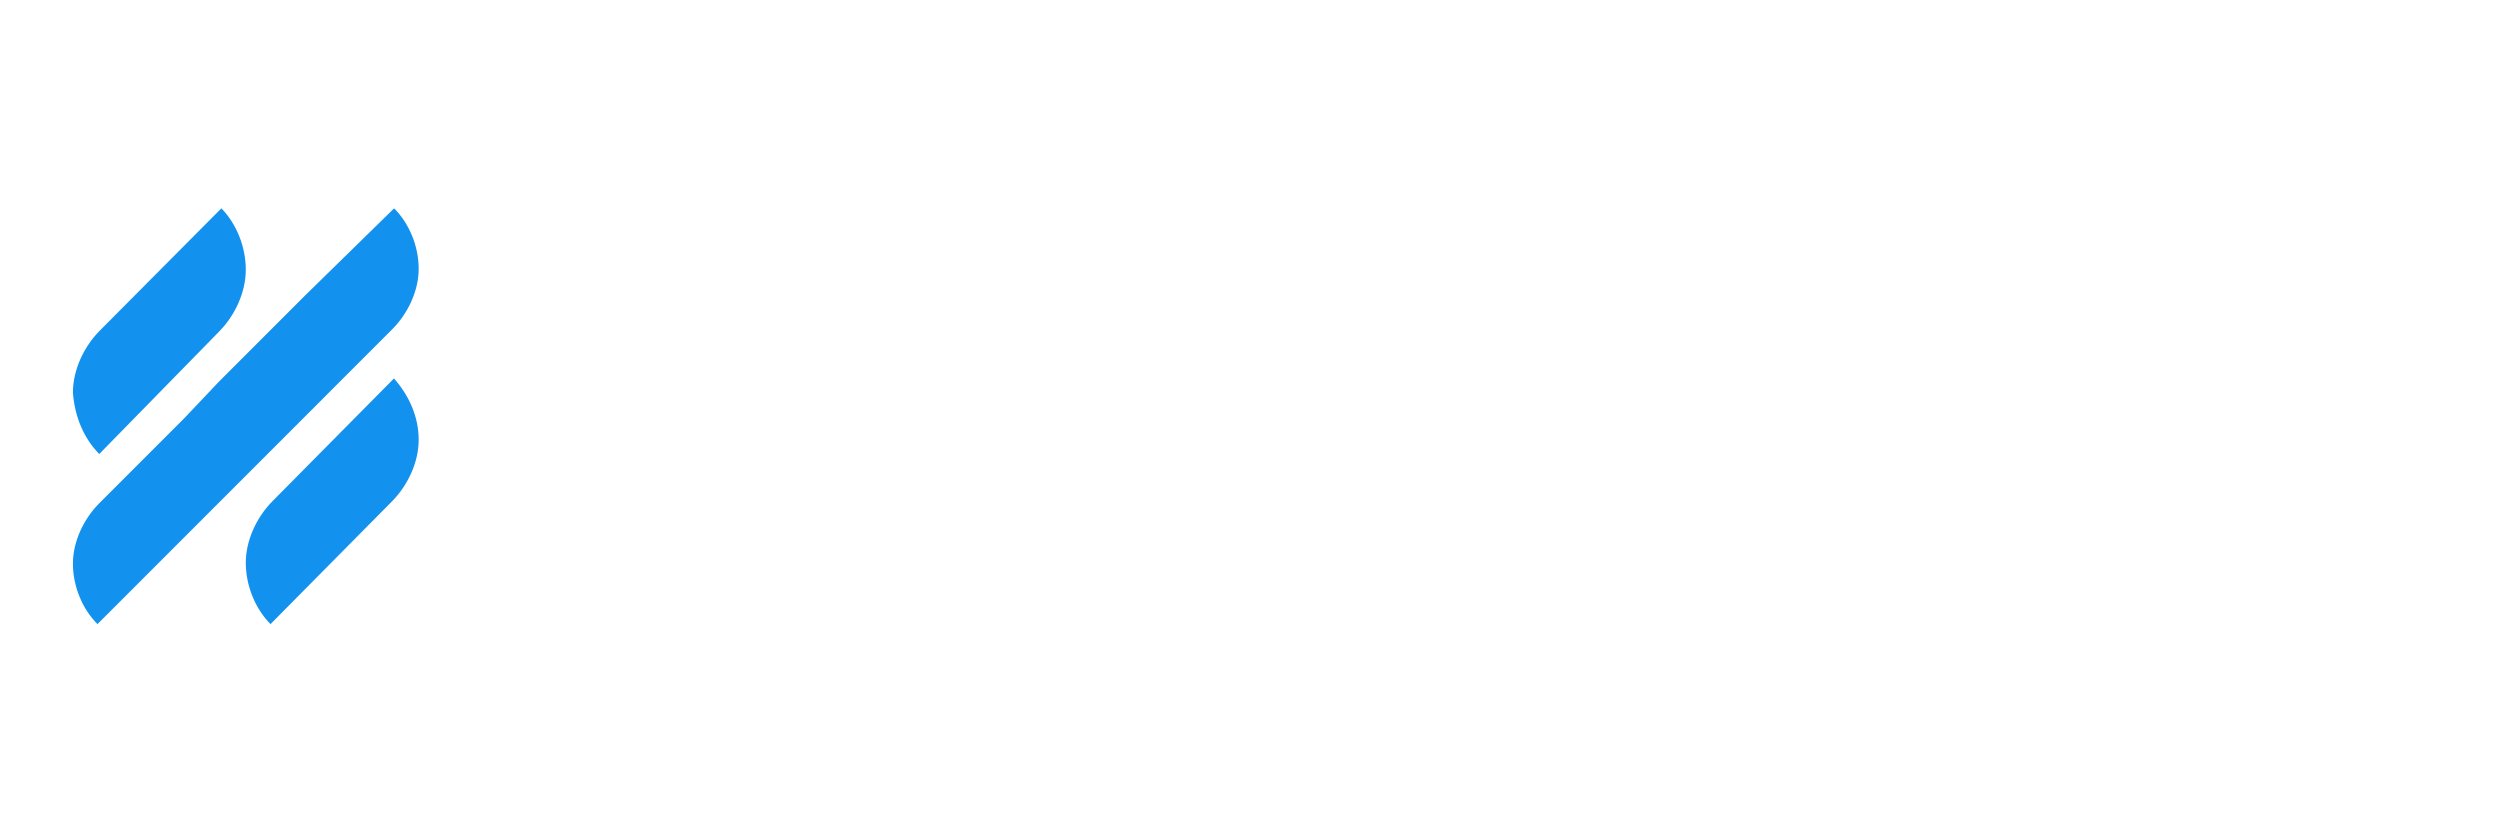 <svg width="240" height="80" viewBox="0 0 240 80" fill="none" xmlns="http://www.w3.org/2000/svg">
  <rect width="240" height="80" fill=""/>
  <path d="M46.84 57C46.782 57 46.736 56.984 46.703 56.951C46.671 56.918 46.654 56.873 46.654 56.815V52.67C46.654 52.612 46.671 52.567 46.703 52.534C46.736 52.501 46.782 52.485 46.84 52.485C46.896 52.485 46.94 52.501 46.973 52.534C47.006 52.567 47.022 52.612 47.022 52.67V56.815C47.022 56.873 47.006 56.918 46.973 56.951C46.94 56.984 46.896 57 46.84 57ZM48.515 57C48.391 57 48.329 56.938 48.329 56.815V52.674C48.329 52.55 48.391 52.489 48.515 52.489C48.58 52.489 48.643 52.525 48.704 52.597L51.668 56.405H51.584V52.674C51.584 52.55 51.646 52.489 51.77 52.489C51.891 52.489 51.952 52.55 51.952 52.674V56.815C51.952 56.938 51.891 57 51.77 57C51.702 57 51.639 56.964 51.581 56.892L48.613 53.084H48.697V56.815C48.697 56.938 48.636 57 48.515 57ZM53.444 57C53.32 57 53.258 56.938 53.258 56.815V52.674C53.258 52.55 53.32 52.489 53.444 52.489H55.967C56.025 52.489 56.07 52.505 56.1 52.538C56.133 52.568 56.149 52.613 56.149 52.674C56.149 52.795 56.088 52.856 55.967 52.856H53.626V54.532H55.221C55.345 54.532 55.407 54.593 55.407 54.715C55.407 54.838 55.345 54.9 55.221 54.9H53.626V56.815C53.626 56.938 53.565 57 53.444 57ZM58.102 57C57.596 57 57.226 56.883 56.993 56.65C56.76 56.417 56.643 56.047 56.643 55.541V53.944C56.643 53.434 56.76 53.062 56.993 52.831C57.226 52.598 57.594 52.484 58.096 52.489H58.943C59.449 52.489 59.818 52.605 60.048 52.839C60.282 53.072 60.398 53.442 60.398 53.948V55.541C60.398 56.047 60.282 56.417 60.048 56.65C59.818 56.883 59.449 57 58.943 57H58.102ZM58.102 56.633H58.943C59.211 56.633 59.424 56.597 59.583 56.528C59.742 56.458 59.856 56.343 59.926 56.184C59.996 56.026 60.031 55.811 60.031 55.541V53.948C60.031 53.68 59.996 53.466 59.926 53.307C59.856 53.149 59.742 53.035 59.583 52.965C59.424 52.892 59.211 52.856 58.943 52.856H58.096C57.827 52.854 57.614 52.888 57.455 52.958C57.299 53.025 57.185 53.139 57.115 53.3C57.045 53.459 57.011 53.674 57.011 53.944V55.541C57.011 55.811 57.045 56.026 57.115 56.184C57.185 56.343 57.3 56.458 57.459 56.528C57.617 56.597 57.832 56.633 58.102 56.633ZM64.663 57.007C64.612 57.037 64.566 57.048 64.523 57.038C64.481 57.029 64.444 57 64.412 56.951L63.264 55.124H61.979V56.815C61.979 56.938 61.918 57 61.797 57C61.673 57 61.611 56.938 61.611 56.815V52.674C61.611 52.55 61.673 52.489 61.797 52.489H63.435C63.834 52.489 64.135 52.591 64.338 52.797C64.543 53.002 64.646 53.304 64.646 53.703V53.913C64.646 54.265 64.566 54.542 64.404 54.742C64.243 54.943 64.005 55.066 63.691 55.11L64.723 56.755C64.788 56.862 64.769 56.946 64.663 57.007ZM61.979 54.757H63.435C63.729 54.757 63.943 54.69 64.076 54.557C64.211 54.422 64.278 54.207 64.278 53.913V53.703C64.278 53.407 64.211 53.192 64.076 53.059C63.943 52.924 63.729 52.856 63.435 52.856H61.979V54.757ZM65.946 57C65.823 57 65.761 56.938 65.761 56.815V52.674C65.761 52.55 65.823 52.489 65.946 52.489C66.035 52.489 66.105 52.529 66.156 52.611L67.899 55.275L67.815 55.285L69.558 52.611C69.607 52.529 69.681 52.489 69.779 52.489C69.889 52.489 69.943 52.55 69.943 52.674V56.815C69.943 56.938 69.883 57 69.761 57C69.638 57 69.576 56.938 69.576 56.815V53.041L69.684 53.077L68.067 55.541C68.016 55.62 67.943 55.66 67.847 55.66C67.763 55.66 67.695 55.62 67.644 55.541L66.027 53.077L66.128 53.115V56.815C66.128 56.938 66.068 57 65.946 57ZM70.897 56.983C70.785 56.934 70.751 56.852 70.795 56.737L72.531 52.632C72.569 52.536 72.637 52.489 72.738 52.489H72.759C72.854 52.491 72.922 52.539 72.962 52.632L74.698 56.737C74.744 56.852 74.712 56.934 74.6 56.983C74.485 57.029 74.406 56.996 74.362 56.885L73.896 55.782H71.604L71.138 56.885C71.091 56.996 71.011 57.029 70.897 56.983ZM71.754 55.414H73.742L72.748 53.069L71.754 55.414ZM76.847 57C76.34 57 75.971 56.883 75.737 56.65C75.504 56.417 75.387 56.047 75.387 55.541V53.948C75.387 53.437 75.503 53.066 75.734 52.835C75.967 52.604 76.336 52.489 76.84 52.489H77.687C78.116 52.489 78.436 52.578 78.646 52.758C78.856 52.935 78.971 53.221 78.992 53.615C78.999 53.678 78.986 53.726 78.954 53.759C78.923 53.792 78.878 53.808 78.817 53.808C78.701 53.808 78.636 53.746 78.625 53.623C78.608 53.333 78.529 53.134 78.387 53.024C78.244 52.912 78.011 52.856 77.687 52.856H76.84C76.571 52.856 76.358 52.891 76.199 52.961C76.04 53.029 75.926 53.143 75.856 53.304C75.788 53.463 75.755 53.677 75.755 53.948V55.541C75.755 55.811 75.79 56.026 75.86 56.184C75.93 56.343 76.044 56.458 76.203 56.528C76.361 56.597 76.576 56.633 76.847 56.633H77.687C78.011 56.633 78.244 56.578 78.387 56.468C78.529 56.356 78.608 56.155 78.625 55.866C78.636 55.742 78.701 55.681 78.817 55.681C78.878 55.681 78.923 55.698 78.954 55.733C78.986 55.766 78.999 55.812 78.992 55.873C78.971 56.267 78.856 56.554 78.646 56.734C78.436 56.911 78.116 57 77.687 57H76.847ZM77.372 58.425C76.968 58.425 76.766 58.223 76.766 57.819C76.766 57.705 76.823 57.648 76.938 57.648C77.052 57.648 77.109 57.705 77.109 57.819C77.109 57.924 77.127 57.994 77.162 58.029C77.197 58.064 77.267 58.081 77.372 58.081C77.53 58.081 77.636 58.053 77.69 57.998C77.746 57.941 77.774 57.835 77.774 57.679C77.774 57.63 77.764 57.59 77.743 57.56C77.722 57.532 77.675 57.493 77.603 57.444C77.558 57.416 77.509 57.38 77.456 57.336C77.404 57.292 77.359 57.233 77.319 57.161C77.282 57.091 77.263 57.002 77.263 56.895C77.263 56.781 77.32 56.724 77.435 56.724C77.549 56.724 77.606 56.781 77.606 56.895C77.606 56.953 77.618 56.999 77.641 57.032C77.665 57.066 77.715 57.11 77.792 57.161C77.855 57.203 77.925 57.261 78.002 57.336C78.079 57.413 78.117 57.527 78.117 57.679C78.117 57.933 78.056 58.121 77.935 58.242C77.816 58.364 77.628 58.425 77.372 58.425ZM81.502 57C80.996 57 80.626 56.883 80.392 56.65C80.159 56.417 80.042 56.047 80.042 55.541V53.944C80.042 53.434 80.159 53.062 80.392 52.831C80.626 52.598 80.993 52.484 81.495 52.489H82.342C82.848 52.489 83.217 52.605 83.448 52.839C83.681 53.072 83.798 53.442 83.798 53.948V55.541C83.798 56.047 83.681 56.417 83.448 56.65C83.217 56.883 82.848 57 82.342 57H81.502ZM81.502 56.633H82.342C82.61 56.633 82.824 56.597 82.982 56.528C83.141 56.458 83.255 56.343 83.325 56.184C83.395 56.026 83.43 55.811 83.43 55.541V53.948C83.43 53.68 83.395 53.466 83.325 53.307C83.255 53.149 83.141 53.035 82.982 52.965C82.824 52.892 82.61 52.856 82.342 52.856H81.495C81.227 52.854 81.013 52.888 80.854 52.958C80.698 53.025 80.585 53.139 80.515 53.3C80.445 53.459 80.41 53.674 80.41 53.944V55.541C80.41 55.811 80.445 56.026 80.515 56.184C80.585 56.343 80.699 56.458 80.858 56.528C81.017 56.597 81.231 56.633 81.502 56.633ZM82.356 51.928C82.223 51.928 82.116 51.898 82.034 51.837C81.955 51.777 81.889 51.721 81.838 51.669C81.784 51.614 81.736 51.572 81.694 51.544C81.652 51.513 81.596 51.498 81.526 51.498C81.44 51.498 81.375 51.521 81.33 51.568C81.288 51.615 81.251 51.691 81.218 51.795C81.202 51.835 81.179 51.868 81.148 51.894C81.12 51.917 81.082 51.924 81.033 51.914C80.963 51.905 80.919 51.876 80.9 51.827C80.881 51.776 80.88 51.731 80.896 51.694C80.957 51.512 81.039 51.378 81.141 51.291C81.244 51.205 81.372 51.162 81.526 51.162C81.671 51.162 81.787 51.194 81.873 51.257C81.959 51.319 82.028 51.379 82.079 51.435C82.142 51.496 82.191 51.536 82.226 51.557C82.264 51.578 82.307 51.589 82.356 51.589C82.433 51.589 82.494 51.567 82.538 51.523C82.582 51.478 82.621 51.406 82.653 51.306C82.67 51.261 82.691 51.228 82.716 51.208C82.744 51.184 82.786 51.175 82.842 51.179C82.91 51.189 82.953 51.218 82.972 51.267C82.991 51.316 82.993 51.359 82.979 51.397C82.916 51.567 82.834 51.699 82.734 51.792C82.636 51.883 82.51 51.928 82.356 51.928ZM85.196 57C85.073 57 85.011 56.938 85.011 56.815V52.674C85.011 52.55 85.073 52.489 85.196 52.489H87.818C87.942 52.489 88.003 52.55 88.003 52.674C88.003 52.795 87.942 52.856 87.818 52.856H85.378V54.532H86.992C87.116 54.532 87.177 54.593 87.177 54.715C87.177 54.838 87.116 54.9 86.992 54.9H85.378V56.633H87.818C87.942 56.633 88.003 56.693 88.003 56.815C88.003 56.938 87.942 57 87.818 57H85.196ZM90.093 56.993C89.676 56.993 89.365 56.901 89.162 56.717C88.962 56.53 88.854 56.237 88.84 55.838C88.838 55.782 88.853 55.738 88.886 55.705C88.921 55.67 88.966 55.653 89.022 55.653C89.078 55.653 89.123 55.669 89.155 55.702C89.188 55.734 89.207 55.779 89.211 55.834C89.221 56.129 89.291 56.334 89.421 56.45C89.552 56.567 89.776 56.626 90.093 56.626H91.101C91.433 56.626 91.662 56.561 91.791 56.433C91.921 56.302 91.987 56.074 91.987 55.747C91.987 55.416 91.921 55.186 91.791 55.057C91.662 54.927 91.433 54.861 91.101 54.861H90.142C89.732 54.861 89.431 54.766 89.239 54.575C89.048 54.383 88.952 54.083 88.952 53.675C88.952 53.267 89.047 52.967 89.236 52.776C89.427 52.584 89.727 52.489 90.135 52.489H91.115C91.507 52.489 91.798 52.576 91.987 52.751C92.178 52.926 92.281 53.201 92.295 53.577C92.299 53.633 92.284 53.678 92.249 53.714C92.217 53.746 92.171 53.763 92.113 53.763C92.059 53.763 92.016 53.746 91.983 53.714C91.951 53.681 91.932 53.636 91.927 53.581C91.918 53.312 91.853 53.124 91.731 53.017C91.61 52.91 91.405 52.856 91.115 52.856H90.135C89.83 52.856 89.617 52.917 89.498 53.038C89.379 53.157 89.32 53.369 89.32 53.675C89.32 53.981 89.379 54.194 89.498 54.316C89.62 54.434 89.834 54.494 90.142 54.494H91.101C91.535 54.494 91.853 54.596 92.053 54.798C92.254 54.999 92.354 55.315 92.354 55.747C92.354 56.179 92.254 56.495 92.053 56.696C91.853 56.894 91.535 56.993 91.101 56.993H90.093ZM95.512 57C95.388 57 95.326 56.938 95.326 56.815V52.674C95.326 52.55 95.388 52.489 95.512 52.489H97.15C97.549 52.489 97.85 52.591 98.053 52.797C98.258 53.002 98.361 53.304 98.361 53.703V53.913C98.361 54.31 98.258 54.611 98.053 54.816C97.85 55.021 97.549 55.124 97.15 55.124H95.694V56.815C95.694 56.938 95.633 57 95.512 57ZM95.694 54.757H97.15C97.444 54.757 97.657 54.69 97.79 54.557C97.926 54.422 97.993 54.207 97.993 53.913V53.703C97.993 53.407 97.926 53.192 97.79 53.059C97.657 52.924 97.444 52.856 97.15 52.856H95.694V54.757ZM98.48 56.983C98.368 56.934 98.334 56.852 98.378 56.737L100.114 52.632C100.152 52.536 100.22 52.489 100.321 52.489H100.342C100.437 52.491 100.505 52.539 100.545 52.632L102.281 56.737C102.327 56.852 102.295 56.934 102.183 56.983C102.068 57.029 101.989 56.996 101.945 56.885L101.479 55.782H99.187L98.721 56.885C98.674 56.996 98.594 57.029 98.48 56.983ZM99.337 55.414H101.325L100.331 53.069L99.337 55.414ZM106.185 57.007C106.134 57.037 106.087 57.048 106.045 57.038C106.003 57.029 105.966 57 105.933 56.951L104.785 55.124H103.501V56.815C103.501 56.938 103.44 57 103.319 57C103.195 57 103.133 56.938 103.133 56.815V52.674C103.133 52.55 103.195 52.489 103.319 52.489H104.957C105.356 52.489 105.657 52.591 105.86 52.797C106.065 53.002 106.168 53.304 106.168 53.703V53.913C106.168 54.265 106.087 54.542 105.926 54.742C105.765 54.943 105.527 55.066 105.212 55.11L106.245 56.755C106.31 56.862 106.29 56.946 106.185 57.007ZM103.501 54.757H104.957C105.251 54.757 105.464 54.69 105.597 54.557C105.732 54.422 105.8 54.207 105.8 53.913V53.703C105.8 53.407 105.732 53.192 105.597 53.059C105.464 52.924 105.251 52.856 104.957 52.856H103.501V54.757ZM106.929 56.983C106.817 56.934 106.783 56.852 106.827 56.737L108.563 52.632C108.601 52.536 108.67 52.489 108.77 52.489H108.791C108.887 52.491 108.954 52.539 108.994 52.632L110.73 56.737C110.777 56.852 110.744 56.934 110.632 56.983C110.518 57.029 110.438 56.996 110.394 56.885L109.928 55.782H107.636L107.17 56.885C107.124 56.996 107.043 57.029 106.929 56.983ZM107.786 55.414H109.774L108.78 53.069L107.786 55.414ZM113.525 57C113.401 57 113.339 56.938 113.339 56.815V52.674C113.339 52.55 113.401 52.489 113.525 52.489H115.163C115.562 52.489 115.863 52.591 116.066 52.797C116.271 53.002 116.374 53.304 116.374 53.703V53.913C116.374 54.31 116.271 54.611 116.066 54.816C115.863 55.021 115.562 55.124 115.163 55.124H113.707V56.815C113.707 56.938 113.646 57 113.525 57ZM113.707 54.757H115.163C115.457 54.757 115.67 54.69 115.803 54.557C115.938 54.422 116.006 54.207 116.006 53.913V53.703C116.006 53.407 115.938 53.192 115.803 53.059C115.67 52.924 115.457 52.856 115.163 52.856H113.707V54.757ZM120.315 57.007C120.264 57.037 120.217 57.048 120.175 57.038C120.133 57.029 120.096 57 120.063 56.951L118.915 55.124H117.63V56.815C117.63 56.938 117.57 57 117.448 57C117.325 57 117.263 56.938 117.263 56.815V52.674C117.263 52.55 117.325 52.489 117.448 52.489H119.086C119.485 52.489 119.786 52.591 119.989 52.797C120.195 53.002 120.297 53.304 120.297 53.703V53.913C120.297 54.265 120.217 54.542 120.056 54.742C119.895 54.943 119.657 55.066 119.342 55.11L120.374 56.755C120.44 56.862 120.42 56.946 120.315 57.007ZM117.63 54.757H119.086C119.38 54.757 119.594 54.69 119.727 54.557C119.862 54.422 119.93 54.207 119.93 53.913V53.703C119.93 53.407 119.862 53.192 119.727 53.059C119.594 52.924 119.38 52.856 119.086 52.856H117.63V54.757ZM121.598 57C121.474 57 121.412 56.938 121.412 56.815V52.674C121.412 52.55 121.474 52.489 121.598 52.489H124.219C124.343 52.489 124.405 52.55 124.405 52.674C124.405 52.795 124.343 52.856 124.219 52.856H121.78V54.532H123.393C123.517 54.532 123.579 54.593 123.579 54.715C123.579 54.838 123.517 54.9 123.393 54.9H121.78V56.633H124.219C124.343 56.633 124.405 56.693 124.405 56.815C124.405 56.938 124.343 57 124.219 57H121.598ZM126.785 57C126.706 57 126.649 56.958 126.614 56.874L124.797 52.751C124.767 52.683 124.767 52.627 124.797 52.583C124.83 52.539 124.874 52.511 124.93 52.499C125.026 52.476 125.092 52.511 125.13 52.604L126.88 56.573H126.75L128.49 52.604C128.527 52.511 128.595 52.476 128.693 52.499C128.753 52.511 128.798 52.539 128.826 52.583C128.854 52.627 128.854 52.683 128.826 52.751L127.002 56.874C126.967 56.958 126.908 57 126.824 57H126.785ZM129.78 57C129.657 57 129.595 56.938 129.595 56.815V52.674C129.595 52.55 129.657 52.489 129.78 52.489H132.402C132.526 52.489 132.587 52.55 132.587 52.674C132.587 52.795 132.526 52.856 132.402 52.856H129.962V54.532H131.576C131.7 54.532 131.761 54.593 131.761 54.715C131.761 54.838 131.7 54.9 131.576 54.9H129.962V56.633H132.402C132.526 56.633 132.587 56.693 132.587 56.815C132.587 56.938 132.526 57 132.402 57H129.78ZM133.704 57C133.581 57 133.519 56.938 133.519 56.815V52.674C133.519 52.55 133.581 52.489 133.704 52.489C133.77 52.489 133.833 52.525 133.893 52.597L136.858 56.405H136.774V52.674C136.774 52.55 136.836 52.489 136.959 52.489C137.081 52.489 137.141 52.55 137.141 52.674V56.815C137.141 56.938 137.081 57 136.959 57C136.892 57 136.829 56.964 136.77 56.892L133.802 53.084H133.886V56.815C133.886 56.938 133.826 57 133.704 57ZM139.812 57C139.306 57 138.936 56.883 138.703 56.65C138.47 56.417 138.353 56.047 138.353 55.541V53.948C138.353 53.437 138.468 53.066 138.699 52.835C138.933 52.604 139.301 52.489 139.805 52.489H140.652C141.082 52.489 141.401 52.578 141.611 52.758C141.821 52.935 141.937 53.221 141.958 53.615C141.965 53.678 141.952 53.726 141.919 53.759C141.889 53.792 141.844 53.808 141.783 53.808C141.666 53.808 141.602 53.746 141.59 53.623C141.574 53.333 141.495 53.134 141.352 53.024C141.21 52.912 140.977 52.856 140.652 52.856H139.805C139.537 52.856 139.324 52.891 139.165 52.961C139.006 53.029 138.892 53.143 138.822 53.304C138.754 53.463 138.72 53.677 138.72 53.948V55.541C138.72 55.811 138.755 56.026 138.825 56.184C138.895 56.343 139.01 56.458 139.168 56.528C139.327 56.597 139.542 56.633 139.812 56.633H140.652C140.977 56.633 141.21 56.578 141.352 56.468C141.495 56.356 141.574 56.155 141.59 55.866C141.602 55.742 141.666 55.681 141.783 55.681C141.844 55.681 141.889 55.698 141.919 55.733C141.952 55.766 141.965 55.812 141.958 55.873C141.937 56.267 141.821 56.554 141.611 56.734C141.401 56.911 141.082 57 140.652 57H139.812ZM140.337 58.425C139.934 58.425 139.732 58.223 139.732 57.819C139.732 57.705 139.789 57.648 139.903 57.648C140.018 57.648 140.075 57.705 140.075 57.819C140.075 57.924 140.092 57.994 140.127 58.029C140.162 58.064 140.232 58.081 140.337 58.081C140.496 58.081 140.602 58.053 140.656 57.998C140.712 57.941 140.74 57.835 140.74 57.679C140.74 57.63 140.729 57.59 140.708 57.56C140.687 57.532 140.641 57.493 140.568 57.444C140.524 57.416 140.475 57.38 140.421 57.336C140.37 57.292 140.325 57.233 140.285 57.161C140.248 57.091 140.229 57.002 140.229 56.895C140.229 56.781 140.286 56.724 140.4 56.724C140.515 56.724 140.572 56.781 140.572 56.895C140.572 56.953 140.584 56.999 140.607 57.032C140.63 57.066 140.68 57.11 140.757 57.161C140.82 57.203 140.89 57.261 140.967 57.336C141.044 57.413 141.083 57.527 141.083 57.679C141.083 57.933 141.022 58.121 140.901 58.242C140.782 58.364 140.594 58.425 140.337 58.425ZM142.749 56.983C142.637 56.934 142.603 56.852 142.648 56.737L144.384 52.632C144.421 52.536 144.49 52.489 144.59 52.489H144.611C144.707 52.491 144.775 52.539 144.814 52.632L146.55 56.737C146.597 56.852 146.564 56.934 146.452 56.983C146.338 57.029 146.259 56.996 146.214 56.885L145.749 55.782H143.456L142.991 56.885C142.944 56.996 142.864 57.029 142.749 56.983ZM143.607 55.414H145.595L144.601 53.069L143.607 55.414ZM145.035 51.928C144.902 51.928 144.794 51.898 144.713 51.837C144.633 51.777 144.568 51.721 144.517 51.669C144.463 51.614 144.415 51.572 144.373 51.544C144.331 51.513 144.275 51.498 144.205 51.498C144.119 51.498 144.054 51.521 144.009 51.568C143.967 51.615 143.93 51.691 143.897 51.795C143.881 51.835 143.858 51.868 143.827 51.894C143.799 51.917 143.761 51.924 143.712 51.914C143.642 51.905 143.597 51.876 143.579 51.827C143.56 51.776 143.559 51.731 143.575 51.694C143.636 51.512 143.718 51.378 143.82 51.291C143.923 51.205 144.051 51.162 144.205 51.162C144.35 51.162 144.465 51.194 144.552 51.257C144.638 51.319 144.707 51.379 144.758 51.435C144.821 51.496 144.87 51.536 144.905 51.557C144.943 51.578 144.986 51.589 145.035 51.589C145.112 51.589 145.172 51.567 145.217 51.523C145.261 51.478 145.3 51.406 145.332 51.306C145.349 51.261 145.37 51.228 145.395 51.208C145.423 51.184 145.465 51.175 145.521 51.179C145.589 51.189 145.632 51.218 145.651 51.267C145.669 51.316 145.672 51.359 145.658 51.397C145.595 51.567 145.513 51.699 145.413 51.792C145.315 51.883 145.189 51.928 145.035 51.928ZM148.699 57C148.193 57 147.823 56.883 147.59 56.65C147.356 56.417 147.24 56.047 147.24 55.541V53.944C147.24 53.434 147.356 53.062 147.59 52.831C147.823 52.598 148.191 52.484 148.692 52.489H149.539C150.046 52.489 150.414 52.605 150.645 52.839C150.879 53.072 150.995 53.442 150.995 53.948V55.541C150.995 56.047 150.879 56.417 150.645 56.65C150.414 56.883 150.046 57 149.539 57H148.699ZM148.699 56.633H149.539C149.808 56.633 150.021 56.597 150.18 56.528C150.338 56.458 150.453 56.343 150.523 56.184C150.593 56.026 150.628 55.811 150.628 55.541V53.948C150.628 53.68 150.593 53.466 150.523 53.307C150.453 53.149 150.338 53.035 150.18 52.965C150.021 52.892 149.808 52.856 149.539 52.856H148.692C148.424 52.854 148.21 52.888 148.052 52.958C147.895 53.025 147.782 53.139 147.712 53.3C147.642 53.459 147.607 53.674 147.607 53.944V55.541C147.607 55.811 147.642 56.026 147.712 56.184C147.782 56.343 147.897 56.458 148.055 56.528C148.214 56.597 148.429 56.633 148.699 56.633ZM154.151 57C154.027 57 153.965 56.938 153.965 56.815V52.674C153.965 52.55 154.027 52.489 154.151 52.489H155.838C156.419 52.489 156.841 52.621 157.105 52.888C157.371 53.154 157.504 53.577 157.504 54.158V55.331C157.504 55.911 157.371 56.335 157.105 56.601C156.841 56.867 156.419 57 155.838 57H154.151ZM154.333 56.633H155.838C156.155 56.633 156.408 56.59 156.597 56.507C156.788 56.422 156.926 56.286 157.01 56.097C157.094 55.906 157.136 55.65 157.136 55.331V54.158C157.136 53.841 157.094 53.587 157.01 53.398C156.926 53.207 156.788 53.069 156.597 52.986C156.408 52.899 156.155 52.856 155.838 52.856H154.333V56.633ZM158.902 57C158.778 57 158.716 56.938 158.716 56.815V52.674C158.716 52.55 158.778 52.489 158.902 52.489H161.523C161.647 52.489 161.709 52.55 161.709 52.674C161.709 52.795 161.647 52.856 161.523 52.856H159.084V54.532H160.697C160.821 54.532 160.883 54.593 160.883 54.715C160.883 54.838 160.821 54.9 160.697 54.9H159.084V56.633H161.523C161.647 56.633 161.709 56.693 161.709 56.815C161.709 56.938 161.647 57 161.523 57H158.902ZM164.582 57C164.459 57 164.397 56.938 164.397 56.815V52.674C164.397 52.55 164.459 52.489 164.582 52.489H166.269C166.85 52.489 167.273 52.621 167.536 52.888C167.802 53.154 167.935 53.577 167.935 54.158V55.331C167.935 55.911 167.802 56.335 167.536 56.601C167.273 56.867 166.85 57 166.269 57H164.582ZM164.764 56.633H166.269C166.587 56.633 166.84 56.59 167.029 56.507C167.22 56.422 167.358 56.286 167.442 56.097C167.526 55.906 167.568 55.65 167.568 55.331V54.158C167.568 53.841 167.526 53.587 167.442 53.398C167.358 53.207 167.22 53.069 167.029 52.986C166.84 52.899 166.587 52.856 166.269 52.856H164.764V56.633ZM170.513 57C170.006 57 169.636 56.883 169.403 56.65C169.17 56.417 169.053 56.047 169.053 55.541V53.944C169.053 53.434 169.17 53.062 169.403 52.831C169.636 52.598 170.004 52.484 170.506 52.489H171.353C171.859 52.489 172.228 52.605 172.459 52.839C172.692 53.072 172.809 53.442 172.809 53.948V55.541C172.809 56.047 172.692 56.417 172.459 56.65C172.228 56.883 171.859 57 171.353 57H170.513ZM170.513 56.633H171.353C171.621 56.633 171.834 56.597 171.993 56.528C172.152 56.458 172.266 56.343 172.336 56.184C172.406 56.026 172.441 55.811 172.441 55.541V53.948C172.441 53.68 172.406 53.466 172.336 53.307C172.266 53.149 172.152 53.035 171.993 52.965C171.834 52.892 171.621 52.856 171.353 52.856H170.506C170.237 52.854 170.024 52.888 169.865 52.958C169.709 53.025 169.596 53.139 169.526 53.3C169.456 53.459 169.421 53.674 169.421 53.944V55.541C169.421 55.811 169.456 56.026 169.526 56.184C169.596 56.343 169.71 56.458 169.869 56.528C170.027 56.597 170.242 56.633 170.513 56.633ZM174.207 57C174.084 57 174.022 56.938 174.022 56.815V52.674C174.022 52.55 174.084 52.489 174.207 52.489H176.829C176.952 52.489 177.014 52.55 177.014 52.674C177.014 52.795 176.952 52.856 176.829 52.856H174.389V54.532H176.003C176.126 54.532 176.188 54.593 176.188 54.715C176.188 54.838 176.126 54.9 176.003 54.9H174.389V56.633H176.829C176.952 56.633 177.014 56.693 177.014 56.815C177.014 56.938 176.952 57 176.829 57H174.207ZM178.131 57C178.007 57 177.946 56.938 177.946 56.815V52.674C177.946 52.55 178.007 52.489 178.131 52.489C178.196 52.489 178.259 52.525 178.32 52.597L181.285 56.405H181.201V52.674C181.201 52.55 181.262 52.489 181.386 52.489C181.507 52.489 181.568 52.55 181.568 52.674V56.815C181.568 56.938 181.507 57 181.386 57C181.318 57 181.255 56.964 181.197 56.892L178.229 53.084H178.313V56.815C178.313 56.938 178.252 57 178.131 57ZM184.239 57C183.733 57 183.363 56.883 183.13 56.65C182.896 56.417 182.78 56.047 182.78 55.541V53.948C182.78 53.437 182.895 53.066 183.126 52.835C183.36 52.604 183.728 52.489 184.232 52.489H185.079C185.509 52.489 185.828 52.578 186.038 52.758C186.248 52.935 186.364 53.221 186.385 53.615C186.392 53.678 186.379 53.726 186.346 53.759C186.316 53.792 186.27 53.808 186.21 53.808C186.093 53.808 186.029 53.746 186.017 53.623C186.001 53.333 185.922 53.134 185.779 53.024C185.637 52.912 185.404 52.856 185.079 52.856H184.232C183.964 52.856 183.75 52.891 183.592 52.961C183.433 53.029 183.319 53.143 183.249 53.304C183.181 53.463 183.147 53.677 183.147 53.948V55.541C183.147 55.811 183.182 56.026 183.252 56.184C183.322 56.343 183.437 56.458 183.595 56.528C183.754 56.597 183.969 56.633 184.239 56.633H185.079C185.404 56.633 185.637 56.578 185.779 56.468C185.922 56.356 186.001 56.155 186.017 55.866C186.029 55.742 186.093 55.681 186.21 55.681C186.27 55.681 186.316 55.698 186.346 55.733C186.379 55.766 186.392 55.812 186.385 55.873C186.364 56.267 186.248 56.554 186.038 56.734C185.828 56.911 185.509 57 185.079 57H184.239ZM184.764 58.425C184.361 58.425 184.159 58.223 184.159 57.819C184.159 57.705 184.216 57.648 184.33 57.648C184.445 57.648 184.502 57.705 184.502 57.819C184.502 57.924 184.519 57.994 184.554 58.029C184.589 58.064 184.659 58.081 184.764 58.081C184.923 58.081 185.029 58.053 185.083 57.998C185.139 57.941 185.167 57.835 185.167 57.679C185.167 57.63 185.156 57.59 185.135 57.56C185.114 57.532 185.068 57.493 184.995 57.444C184.951 57.416 184.902 57.38 184.848 57.336C184.797 57.292 184.751 57.233 184.712 57.161C184.674 57.091 184.656 57.002 184.656 56.895C184.656 56.781 184.713 56.724 184.827 56.724C184.942 56.724 184.999 56.781 184.999 56.895C184.999 56.953 185.01 56.999 185.034 57.032C185.057 57.066 185.107 57.11 185.184 57.161C185.247 57.203 185.317 57.261 185.394 57.336C185.471 57.413 185.51 57.527 185.51 57.679C185.51 57.933 185.449 58.121 185.328 58.242C185.209 58.364 185.021 58.425 184.764 58.425ZM187.176 56.983C187.064 56.934 187.03 56.852 187.075 56.737L188.811 52.632C188.848 52.536 188.917 52.489 189.017 52.489H189.038C189.134 52.491 189.201 52.539 189.241 52.632L190.977 56.737C191.024 56.852 190.991 56.934 190.879 56.983C190.765 57.029 190.685 56.996 190.641 56.885L190.176 55.782H187.883L187.418 56.885C187.371 56.996 187.29 57.029 187.176 56.983ZM188.034 55.414H190.022L189.028 53.069L188.034 55.414ZM192.776 56.993C192.358 56.993 192.048 56.901 191.845 56.717C191.644 56.53 191.537 56.237 191.523 55.838C191.521 55.782 191.536 55.738 191.568 55.705C191.603 55.67 191.649 55.653 191.705 55.653C191.761 55.653 191.805 55.669 191.838 55.702C191.871 55.734 191.889 55.779 191.894 55.834C191.903 56.129 191.973 56.334 192.104 56.45C192.235 56.567 192.459 56.626 192.776 56.626H193.784C194.115 56.626 194.345 56.561 194.473 56.433C194.604 56.302 194.669 56.074 194.669 55.747C194.669 55.416 194.604 55.186 194.473 55.057C194.345 54.927 194.115 54.861 193.784 54.861H192.825C192.414 54.861 192.113 54.766 191.922 54.575C191.731 54.383 191.635 54.083 191.635 53.675C191.635 53.267 191.729 52.967 191.918 52.776C192.11 52.584 192.41 52.489 192.818 52.489H193.798C194.19 52.489 194.48 52.576 194.669 52.751C194.861 52.926 194.963 53.201 194.977 53.577C194.982 53.633 194.967 53.678 194.932 53.714C194.899 53.746 194.854 53.763 194.795 53.763C194.742 53.763 194.699 53.746 194.666 53.714C194.633 53.681 194.615 53.636 194.61 53.581C194.601 53.312 194.535 53.124 194.414 53.017C194.293 52.91 194.087 52.856 193.798 52.856H192.818C192.512 52.856 192.3 52.917 192.181 53.038C192.062 53.157 192.002 53.369 192.002 53.675C192.002 53.981 192.062 54.194 192.181 54.316C192.302 54.434 192.517 54.494 192.825 54.494H193.784C194.218 54.494 194.535 54.596 194.736 54.798C194.937 54.999 195.037 55.315 195.037 55.747C195.037 56.179 194.937 56.495 194.736 56.696C194.535 56.894 194.218 56.993 193.784 56.993H192.776ZM199.342 57.004C199.286 57.004 199.241 56.987 199.206 56.955C199.173 56.922 199.157 56.877 199.157 56.822V52.852H197.669C197.613 52.852 197.568 52.836 197.533 52.803C197.5 52.771 197.484 52.727 197.484 52.67C197.484 52.614 197.5 52.57 197.533 52.538C197.568 52.502 197.613 52.485 197.669 52.485H201.015C201.071 52.485 201.116 52.502 201.148 52.538C201.181 52.57 201.197 52.614 201.197 52.67C201.197 52.727 201.181 52.771 201.148 52.803C201.116 52.836 201.071 52.852 201.015 52.852H199.524V56.822C199.524 56.875 199.507 56.919 199.472 56.955C199.439 56.987 199.396 57.004 199.342 57.004ZM205.033 57.007C204.981 57.037 204.935 57.048 204.893 57.038C204.851 57.029 204.813 57 204.781 56.951L203.633 55.124H202.348V56.815C202.348 56.938 202.288 57 202.166 57C202.043 57 201.981 56.938 201.981 56.815V52.674C201.981 52.55 202.043 52.489 202.166 52.489H203.804C204.203 52.489 204.504 52.591 204.707 52.797C204.913 53.002 205.015 53.304 205.015 53.703V53.913C205.015 54.265 204.935 54.542 204.774 54.742C204.613 54.943 204.375 55.066 204.06 55.11L205.092 56.755C205.158 56.862 205.138 56.946 205.033 57.007ZM202.348 54.757H203.804C204.098 54.757 204.312 54.69 204.445 54.557C204.58 54.422 204.648 54.207 204.648 53.913V53.703C204.648 53.407 204.58 53.192 204.445 53.059C204.312 52.924 204.098 52.856 203.804 52.856H202.348V54.757ZM207.495 57C206.989 57 206.619 56.883 206.386 56.65C206.152 56.417 206.036 56.047 206.036 55.541V53.944C206.036 53.434 206.152 53.062 206.386 52.831C206.619 52.598 206.986 52.484 207.488 52.489H208.335C208.841 52.489 209.21 52.605 209.441 52.839C209.674 53.072 209.791 53.442 209.791 53.948V55.541C209.791 56.047 209.674 56.417 209.441 56.65C209.21 56.883 208.841 57 208.335 57H207.495ZM207.495 56.633H208.335C208.603 56.633 208.817 56.597 208.976 56.528C209.134 56.458 209.249 56.343 209.319 56.184C209.389 56.026 209.424 55.811 209.424 55.541V53.948C209.424 53.68 209.389 53.466 209.319 53.307C209.249 53.149 209.134 53.035 208.976 52.965C208.817 52.892 208.603 52.856 208.335 52.856H207.488C207.22 52.854 207.006 52.888 206.848 52.958C206.691 53.025 206.578 53.139 206.508 53.3C206.438 53.459 206.403 53.674 206.403 53.944V55.541C206.403 55.811 206.438 56.026 206.508 56.184C206.578 56.343 206.692 56.458 206.851 56.528C207.01 56.597 207.224 56.633 207.495 56.633ZM211.19 57C211.066 57 211.004 56.938 211.004 56.815V52.674C211.004 52.55 211.066 52.489 211.19 52.489H212.828C213.227 52.489 213.528 52.591 213.731 52.797C213.936 53.002 214.039 53.304 214.039 53.703V53.913C214.039 54.31 213.936 54.611 213.731 54.816C213.528 55.021 213.227 55.124 212.828 55.124H211.372V56.815C211.372 56.938 211.311 57 211.19 57ZM211.372 54.757H212.828C213.122 54.757 213.335 54.69 213.468 54.557C213.603 54.422 213.671 54.207 213.671 53.913V53.703C213.671 53.407 213.603 53.192 213.468 53.059C213.335 52.924 213.122 52.856 212.828 52.856H211.372V54.757ZM215.113 57C215.055 57 215.01 56.984 214.977 56.951C214.944 56.918 214.928 56.873 214.928 56.815V52.67C214.928 52.612 214.944 52.567 214.977 52.534C215.01 52.501 215.055 52.485 215.113 52.485C215.169 52.485 215.214 52.501 215.246 52.534C215.279 52.567 215.295 52.612 215.295 52.67V56.815C215.295 56.873 215.279 56.918 215.246 56.951C215.214 56.984 215.169 57 215.113 57ZM217.968 57C217.461 57 217.092 56.883 216.858 56.65C216.625 56.417 216.508 56.047 216.508 55.541V53.948C216.508 53.437 216.624 53.066 216.855 52.835C217.088 52.604 217.457 52.489 217.961 52.489H218.808C219.237 52.489 219.557 52.578 219.767 52.758C219.977 52.935 220.092 53.221 220.113 53.615C220.12 53.678 220.107 53.726 220.075 53.759C220.044 53.792 219.999 53.808 219.938 53.808C219.822 53.808 219.757 53.746 219.746 53.623C219.729 53.333 219.65 53.134 219.508 53.024C219.365 52.912 219.132 52.856 218.808 52.856H217.961C217.692 52.856 217.479 52.891 217.32 52.961C217.162 53.029 217.047 53.143 216.977 53.304C216.91 53.463 216.876 53.677 216.876 53.948V55.541C216.876 55.811 216.911 56.026 216.981 56.184C217.051 56.343 217.165 56.458 217.324 56.528C217.482 56.597 217.697 56.633 217.968 56.633H218.808C219.132 56.633 219.365 56.578 219.508 56.468C219.65 56.356 219.729 56.155 219.746 55.866C219.757 55.742 219.822 55.681 219.938 55.681C219.999 55.681 220.044 55.698 220.075 55.733C220.107 55.766 220.12 55.812 220.113 55.873C220.092 56.267 219.977 56.554 219.767 56.734C219.557 56.911 219.237 57 218.808 57H217.968ZM220.905 56.983C220.793 56.934 220.759 56.852 220.803 56.737L222.539 52.632C222.576 52.536 222.645 52.489 222.746 52.489H222.767C222.862 52.491 222.93 52.539 222.97 52.632L224.706 56.737C224.752 56.852 224.72 56.934 224.608 56.983C224.493 57.029 224.414 56.996 224.37 56.885L223.904 55.782H221.612L221.146 56.885C221.099 56.996 221.019 57.029 220.905 56.983ZM221.762 55.414H223.75L222.756 53.069L221.762 55.414ZM225.743 57C225.685 57 225.639 56.984 225.607 56.951C225.574 56.918 225.558 56.873 225.558 56.815V52.67C225.558 52.612 225.574 52.567 225.607 52.534C225.639 52.501 225.685 52.485 225.743 52.485C225.799 52.485 225.844 52.501 225.876 52.534C225.909 52.567 225.925 52.612 225.925 52.67V56.815C225.925 56.873 225.909 56.918 225.876 56.951C225.844 56.984 225.799 57 225.743 57ZM228.391 56.993C227.973 56.993 227.663 56.901 227.46 56.717C227.259 56.53 227.152 56.237 227.138 55.838C227.136 55.782 227.151 55.738 227.184 55.705C227.219 55.67 227.264 55.653 227.32 55.653C227.376 55.653 227.42 55.669 227.453 55.702C227.486 55.734 227.504 55.779 227.509 55.834C227.518 56.129 227.588 56.334 227.719 56.45C227.85 56.567 228.074 56.626 228.391 56.626H229.399C229.73 56.626 229.96 56.561 230.089 56.433C230.219 56.302 230.285 56.074 230.285 55.747C230.285 55.416 230.219 55.186 230.089 55.057C229.96 54.927 229.73 54.861 229.399 54.861H228.44C228.029 54.861 227.728 54.766 227.537 54.575C227.346 54.383 227.25 54.083 227.25 53.675C227.25 53.267 227.345 52.967 227.534 52.776C227.725 52.584 228.025 52.489 228.433 52.489H229.413C229.805 52.489 230.096 52.576 230.285 52.751C230.476 52.926 230.579 53.201 230.593 53.577C230.597 53.633 230.582 53.678 230.547 53.714C230.514 53.746 230.469 53.763 230.411 53.763C230.357 53.763 230.314 53.746 230.281 53.714C230.248 53.681 230.23 53.636 230.225 53.581C230.216 53.312 230.15 53.124 230.029 53.017C229.908 52.91 229.702 52.856 229.413 52.856H228.433C228.127 52.856 227.915 52.917 227.796 53.038C227.677 53.157 227.618 53.369 227.618 53.675C227.618 53.981 227.677 54.194 227.796 54.316C227.917 54.434 228.132 54.494 228.44 54.494H229.399C229.833 54.494 230.15 54.596 230.351 54.798C230.552 54.999 230.652 55.315 230.652 55.747C230.652 56.179 230.552 56.495 230.351 56.696C230.15 56.894 229.833 56.993 229.399 56.993H228.391Z" fill="white"/>
  <path d="M50.58 32.66H45.7C45.7 31.553 46.22 31 47.26 31H57.32C57.32 32.107 56.8 32.66 55.76 32.66H52.46V43.62C52.46 44.127 52.3 44.513 51.98 44.78C51.66 45.047 51.193 45.18 50.58 45.18V32.66ZM59.427 31.88C59.427 31.627 59.514 31.42 59.687 31.26C59.874 31.087 60.107 31 60.387 31H65.907C67.201 31 68.227 31.38 68.987 32.14C69.761 32.887 70.147 33.887 70.147 35.14C70.147 36.713 69.461 37.827 68.087 38.48V38.54C68.687 38.793 69.147 39.18 69.467 39.7C69.787 40.207 69.947 40.827 69.947 41.56V43.62C69.947 44.127 69.787 44.513 69.467 44.78C69.147 45.047 68.681 45.18 68.067 45.18V41.68C68.067 40.893 67.887 40.3 67.527 39.9C67.181 39.487 66.661 39.28 65.967 39.28H61.287V43.62C61.287 44.127 61.127 44.513 60.807 44.78C60.501 45.047 60.041 45.18 59.427 45.18V31.88ZM65.847 37.66C66.581 37.66 67.161 37.433 67.587 36.98C68.027 36.527 68.247 35.907 68.247 35.12C68.247 34.32 68.041 33.707 67.627 33.28C67.214 32.853 66.621 32.64 65.847 32.64H61.287V37.66H65.847ZM77.715 45.18C76.608 45.18 75.615 44.967 74.735 44.54C73.868 44.1 73.188 43.5 72.695 42.74C72.201 41.967 71.955 41.113 71.955 40.18V35.78C71.955 34.847 72.201 34.007 72.695 33.26C73.188 32.5 73.868 31.907 74.735 31.48C75.615 31.04 76.608 30.82 77.715 30.82C78.835 30.82 79.828 31.04 80.695 31.48C81.575 31.907 82.261 32.5 82.755 33.26C83.248 34.007 83.495 34.847 83.495 35.78V40.18C83.495 41.113 83.248 41.967 82.755 42.74C82.261 43.5 81.575 44.1 80.695 44.54C79.815 44.967 78.821 45.18 77.715 45.18ZM77.715 43.54C78.955 43.54 79.921 43.233 80.615 42.62C81.308 42.007 81.655 41.187 81.655 40.16V35.82C81.655 34.793 81.308 33.98 80.615 33.38C79.921 32.767 78.955 32.46 77.715 32.46C76.488 32.46 75.528 32.767 74.835 33.38C74.141 33.98 73.795 34.793 73.795 35.82V40.16C73.795 41.187 74.141 42.007 74.835 42.62C75.528 43.233 76.488 43.54 77.715 43.54ZM85.794 31.88C85.794 31.627 85.881 31.42 86.055 31.26C86.241 31.087 86.475 31 86.754 31H92.594C93.475 31 94.254 31.187 94.934 31.56C95.615 31.92 96.141 32.433 96.514 33.1C96.888 33.753 97.075 34.507 97.075 35.36C97.075 36.24 96.888 37.013 96.514 37.68C96.154 38.347 95.635 38.86 94.954 39.22C94.275 39.58 93.488 39.76 92.594 39.76H87.674V43.62C87.674 44.127 87.514 44.513 87.195 44.78C86.874 45.047 86.408 45.18 85.794 45.18V31.88ZM92.594 38.1C93.394 38.1 94.028 37.86 94.495 37.38C94.961 36.887 95.195 36.213 95.195 35.36C95.195 34.533 94.954 33.88 94.475 33.4C94.008 32.907 93.381 32.66 92.594 32.66H87.674V38.1H92.594ZM99.769 32.38C99.769 31.887 99.929 31.507 100.249 31.24C100.582 30.96 101.049 30.82 101.649 30.82V43.62C101.649 44.113 101.482 44.5 101.149 44.78C100.829 45.047 100.369 45.18 99.769 45.18V32.38ZM110.437 45.18C109.317 45.18 108.317 44.973 107.437 44.56C106.557 44.133 105.87 43.547 105.377 42.8C104.897 42.04 104.657 41.18 104.657 40.22V35.74C104.657 34.78 104.897 33.927 105.377 33.18C105.87 32.433 106.55 31.853 107.417 31.44C108.284 31.027 109.277 30.82 110.397 30.82C111.517 30.82 112.51 31 113.377 31.36C114.244 31.707 114.917 32.193 115.397 32.82C115.89 33.447 116.137 34.167 116.137 34.98C116.137 35.38 116.004 35.693 115.737 35.92C115.47 36.147 115.117 36.26 114.677 36.26C114.584 36.26 114.444 36.247 114.257 36.22C114.284 36.06 114.297 35.807 114.297 35.46C114.297 34.887 114.13 34.373 113.797 33.92C113.477 33.467 113.017 33.113 112.417 32.86C111.83 32.607 111.157 32.48 110.397 32.48C109.65 32.48 108.984 32.62 108.397 32.9C107.81 33.167 107.35 33.553 107.017 34.06C106.697 34.553 106.537 35.113 106.537 35.74V40.22C106.537 40.86 106.697 41.433 107.017 41.94C107.35 42.433 107.81 42.82 108.397 43.1C108.997 43.38 109.677 43.52 110.437 43.52C111.21 43.52 111.897 43.393 112.497 43.14C113.097 42.887 113.564 42.54 113.897 42.1C114.23 41.647 114.397 41.127 114.397 40.54C114.397 40.327 114.384 40.073 114.357 39.78C114.544 39.753 114.677 39.74 114.757 39.74C115.197 39.74 115.55 39.867 115.817 40.12C116.097 40.373 116.237 40.713 116.237 41.14C116.237 41.927 115.99 42.627 115.497 43.24C115.004 43.853 114.317 44.333 113.437 44.68C112.57 45.013 111.57 45.18 110.437 45.18ZM119.309 45.18C118.909 45.1 118.596 44.933 118.369 44.68C118.142 44.413 118.029 44.093 118.029 43.72C118.029 43.467 118.089 43.2 118.209 42.92L122.989 31.42C123.149 31.02 123.456 30.82 123.909 30.82C124.336 30.82 124.636 31.02 124.809 31.42L129.589 42.92C129.709 43.2 129.769 43.467 129.769 43.72C129.769 44.08 129.656 44.393 129.429 44.66C129.202 44.927 128.889 45.1 128.489 45.18L126.769 41H121.029L119.309 45.18ZM126.189 39.38L123.609 32.84L123.449 32.9L123.809 33.82L121.609 39.38H126.189ZM133.044 45C132.777 45 132.544 44.907 132.344 44.72C132.157 44.52 132.064 44.287 132.064 44.02V32.38C132.064 31.34 132.691 30.82 133.944 30.82V43.34H140.084C140.551 43.34 140.911 43.487 141.164 43.78C141.417 44.06 141.544 44.467 141.544 45H133.044ZM149.202 32.38C149.202 31.887 149.362 31.507 149.682 31.24C150.016 30.96 150.482 30.82 151.082 30.82V43.62C151.082 44.113 150.916 44.5 150.582 44.78C150.262 45.047 149.802 45.18 149.202 45.18V32.38ZM154.291 32.44C154.291 31.933 154.444 31.54 154.751 31.26C155.071 30.967 155.511 30.82 156.071 30.82L163.831 42.62L163.971 42.5L163.391 41.54V30.82C164.004 30.82 164.464 30.953 164.771 31.22C165.091 31.487 165.251 31.873 165.251 32.38V43.7C165.251 44.127 165.097 44.48 164.791 44.76C164.497 45.04 164.117 45.18 163.651 45.18L155.711 33.12L155.571 33.24L156.151 34.2V43.62C156.151 44.127 155.991 44.513 155.671 44.78C155.364 45.047 154.904 45.18 154.291 45.18V32.44ZM168.06 31.88C168.06 31.627 168.153 31.42 168.34 31.26C168.527 31.087 168.753 31 169.02 31H177.94C177.94 31.56 177.827 31.973 177.6 32.24C177.373 32.507 177.027 32.64 176.56 32.64H169.94V37.02H175.54C175.54 37.58 175.427 37.993 175.2 38.26C174.973 38.527 174.627 38.66 174.16 38.66H169.94V43.66C169.94 44.18 169.787 44.567 169.48 44.82C169.173 45.06 168.7 45.18 168.06 45.18V31.88ZM184.394 45.18C183.288 45.18 182.294 44.967 181.414 44.54C180.548 44.1 179.868 43.5 179.374 42.74C178.881 41.967 178.634 41.113 178.634 40.18V35.78C178.634 34.847 178.881 34.007 179.374 33.26C179.868 32.5 180.548 31.907 181.414 31.48C182.294 31.04 183.288 30.82 184.394 30.82C185.514 30.82 186.508 31.04 187.374 31.48C188.254 31.907 188.941 32.5 189.434 33.26C189.928 34.007 190.174 34.847 190.174 35.78V40.18C190.174 41.113 189.928 41.967 189.434 42.74C188.941 43.5 188.254 44.1 187.374 44.54C186.494 44.967 185.501 45.18 184.394 45.18ZM184.394 43.54C185.634 43.54 186.601 43.233 187.294 42.62C187.988 42.007 188.334 41.187 188.334 40.16V35.82C188.334 34.793 187.988 33.98 187.294 33.38C186.601 32.767 185.634 32.46 184.394 32.46C183.168 32.46 182.208 32.767 181.514 33.38C180.821 33.98 180.474 34.793 180.474 35.82V40.16C180.474 41.187 180.821 42.007 181.514 42.62C182.208 43.233 183.168 43.54 184.394 43.54ZM192.474 31.88C192.474 31.627 192.561 31.42 192.734 31.26C192.921 31.087 193.154 31 193.434 31H198.954C200.248 31 201.274 31.38 202.034 32.14C202.808 32.887 203.194 33.887 203.194 35.14C203.194 36.713 202.508 37.827 201.134 38.48V38.54C201.734 38.793 202.194 39.18 202.514 39.7C202.834 40.207 202.994 40.827 202.994 41.56V43.62C202.994 44.127 202.834 44.513 202.514 44.78C202.194 45.047 201.728 45.18 201.114 45.18V41.68C201.114 40.893 200.934 40.3 200.574 39.9C200.228 39.487 199.708 39.28 199.014 39.28H194.334V43.62C194.334 44.127 194.174 44.513 193.854 44.78C193.548 45.047 193.088 45.18 192.474 45.18V31.88ZM198.894 37.66C199.628 37.66 200.208 37.433 200.634 36.98C201.074 36.527 201.294 35.907 201.294 35.12C201.294 34.32 201.088 33.707 200.674 33.28C200.261 32.853 199.668 32.64 198.894 32.64H194.334V37.66H198.894ZM205.795 32.38C205.795 31.887 205.961 31.507 206.295 31.24C206.628 30.96 207.088 30.82 207.675 30.82L212.515 42.44L212.135 43.38L212.275 43.44L217.395 30.82C217.981 30.82 218.441 30.96 218.775 31.24C219.121 31.52 219.295 31.907 219.295 32.4V45.18C218.055 45.18 217.435 44.667 217.435 43.64V35.22L217.955 33.84L217.795 33.8L213.335 44.64C213.268 44.8 213.161 44.927 213.015 45.02C212.868 45.127 212.715 45.18 212.555 45.18C212.381 45.18 212.221 45.133 212.075 45.04C211.928 44.947 211.821 44.813 211.755 44.64L207.295 33.78L207.135 33.84L207.655 35.2V43.64C207.655 44.147 207.495 44.533 207.175 44.8C206.868 45.053 206.408 45.18 205.795 45.18V32.38ZM222.103 31.88C222.103 31.627 222.196 31.42 222.383 31.26C222.57 31.087 222.796 31 223.063 31H231.923C231.923 31.56 231.81 31.973 231.583 32.24C231.356 32.507 231.003 32.64 230.523 32.64H223.983V37.12H229.583C229.583 37.68 229.47 38.093 229.243 38.36C229.016 38.627 228.67 38.76 228.203 38.76H223.983V43.36H230.943C231.41 43.36 231.756 43.493 231.983 43.76C232.21 44.027 232.323 44.44 232.323 45H223.063C222.796 45 222.57 44.92 222.383 44.76C222.196 44.587 222.103 44.373 222.103 44.12V31.88Z" fill="white"/>
  <path fill-rule="evenodd" clip-rule="evenodd" d="M21.071 31.793L9.526 43.586C8.083 42.112 7.181 40.085 7 37.69C7 35.479 8.082 33.267 9.526 31.793L21.252 20C22.695 21.474 23.596 23.685 23.596 25.896C23.596 28.108 22.514 30.319 21.071 31.793H21.071ZM26.15 48.122L37.822 36.329C39.281 37.987 40.193 40.014 40.193 42.225C40.193 44.437 39.098 46.648 37.639 48.122L25.967 59.915C24.508 58.441 23.596 56.23 23.596 54.019C23.596 51.807 24.691 49.596 26.15 48.122V48.122ZM25.863 31.793L29.31 28.346L37.835 20C39.286 21.451 40.193 23.629 40.193 25.806C40.193 27.983 39.104 30.16 37.653 31.612L29.31 39.958L25.863 43.405L20.966 48.303L17.52 51.751L9.358 59.915C7.907 58.464 7 56.286 7 54.109C7 51.932 8.088 49.755 9.539 48.303L17.702 40.139L20.966 36.692L25.863 31.793Z" fill="#1292EE"/>
</svg>
